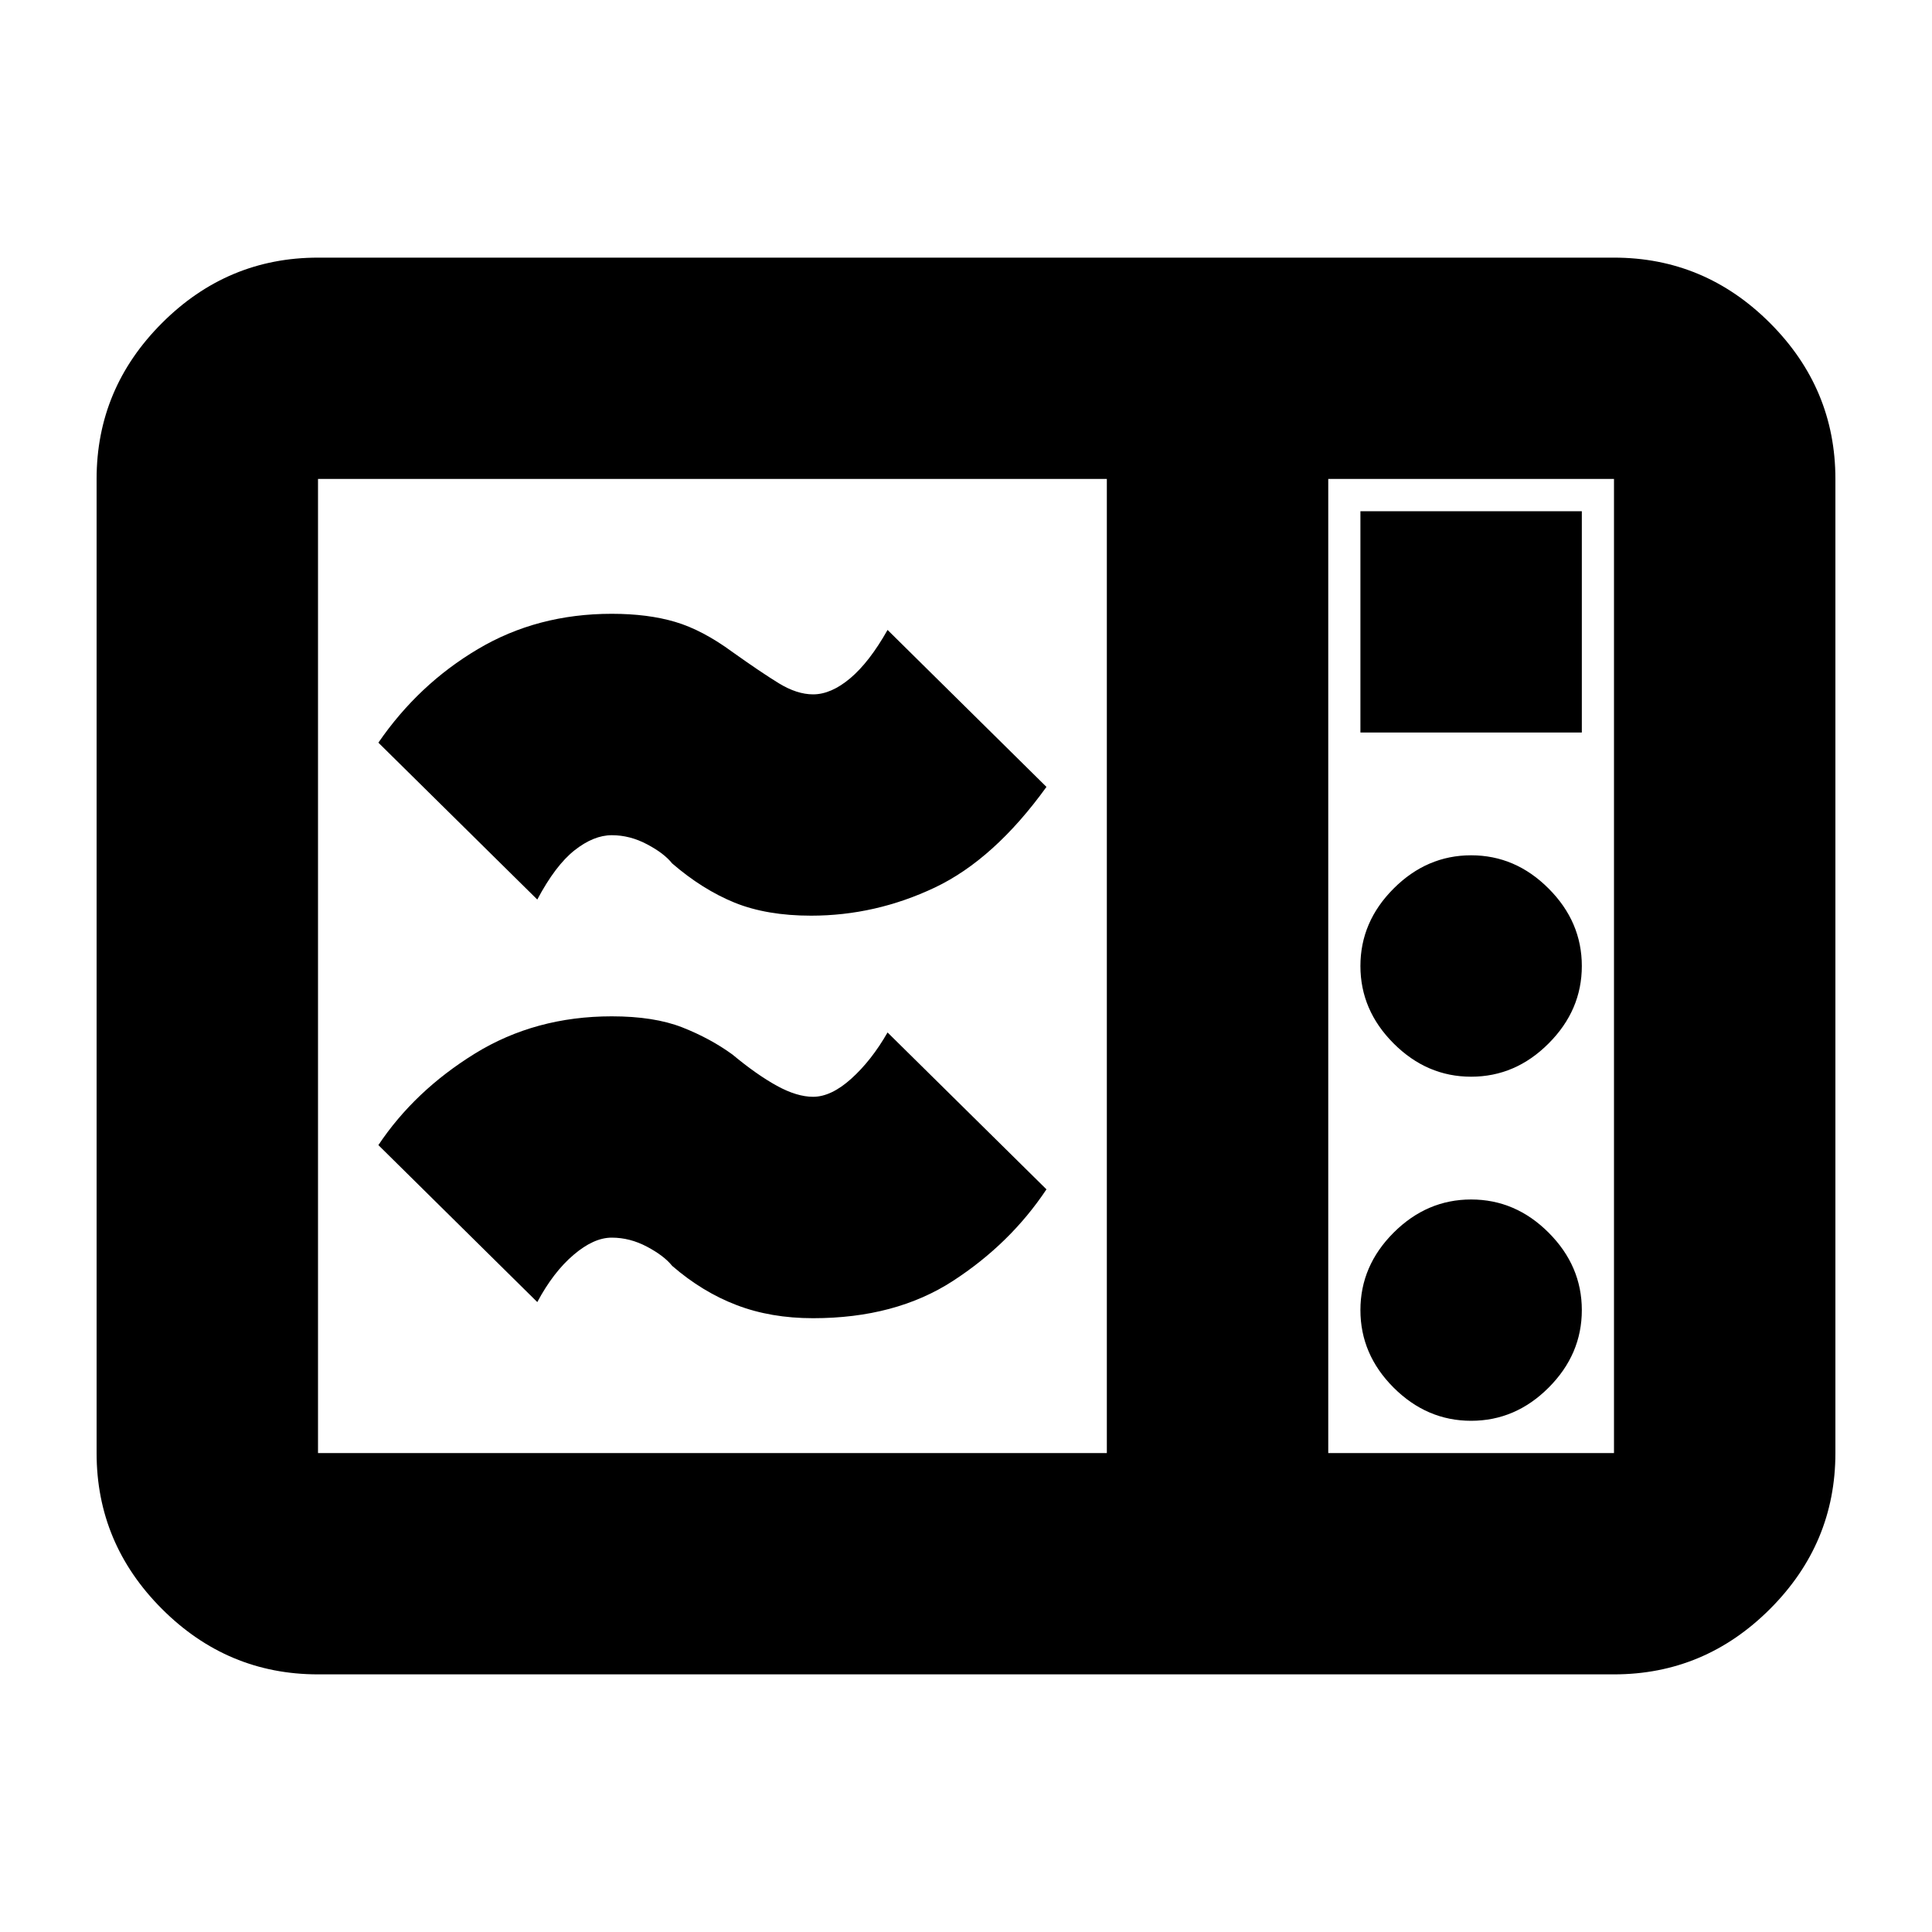 <svg xmlns="http://www.w3.org/2000/svg" height="20" width="20"><path d="M3.292 17.333Q2.354 17.333 1.677 16.656Q1 15.979 1 15.042V4.958Q1 4.021 1.677 3.344Q2.354 2.667 3.292 2.667H16.708Q17.646 2.667 18.323 3.344Q19 4.021 19 4.958V15.042Q19 15.979 18.323 16.656Q17.646 17.333 16.708 17.333ZM3.292 15.042H11.458V4.958H3.292Q3.292 4.958 3.292 4.958Q3.292 4.958 3.292 4.958V15.042Q3.292 15.042 3.292 15.042Q3.292 15.042 3.292 15.042ZM13.75 15.042H16.708Q16.708 15.042 16.708 15.042Q16.708 15.042 16.708 15.042V4.958Q16.708 4.958 16.708 4.958Q16.708 4.958 16.708 4.958H13.75ZM14.083 7.583H16.375V5.292H14.083ZM15.229 11.146Q15.688 11.146 16.031 10.802Q16.375 10.458 16.375 10Q16.375 9.542 16.031 9.198Q15.688 8.854 15.229 8.854Q14.771 8.854 14.427 9.198Q14.083 9.542 14.083 10Q14.083 10.458 14.427 10.802Q14.771 11.146 15.229 11.146ZM15.229 14.708Q15.688 14.708 16.031 14.365Q16.375 14.021 16.375 13.562Q16.375 13.104 16.031 12.76Q15.688 12.417 15.229 12.417Q14.771 12.417 14.427 12.76Q14.083 13.104 14.083 13.562Q14.083 14.021 14.427 14.365Q14.771 14.708 15.229 14.708ZM8.417 13.646Q7.979 13.646 7.625 13.51Q7.271 13.375 6.958 13.104Q6.875 13 6.698 12.906Q6.521 12.812 6.333 12.812Q6.146 12.812 5.938 12.99Q5.729 13.167 5.562 13.479L3.917 11.854Q4.292 11.292 4.917 10.906Q5.542 10.521 6.333 10.521Q6.771 10.521 7.062 10.635Q7.354 10.75 7.583 10.917Q7.833 11.125 8.042 11.24Q8.25 11.354 8.417 11.354Q8.604 11.354 8.812 11.167Q9.021 10.979 9.188 10.688L10.833 12.312Q10.458 12.875 9.865 13.26Q9.271 13.646 8.417 13.646ZM8.396 9.479Q7.938 9.479 7.604 9.344Q7.271 9.208 6.958 8.938Q6.875 8.833 6.698 8.74Q6.521 8.646 6.333 8.646Q6.146 8.646 5.948 8.802Q5.75 8.958 5.562 9.312L3.917 7.688Q4.333 7.083 4.948 6.719Q5.562 6.354 6.333 6.354Q6.708 6.354 6.99 6.438Q7.271 6.521 7.583 6.75Q7.875 6.958 8.062 7.073Q8.25 7.188 8.417 7.188Q8.604 7.188 8.802 7.021Q9 6.854 9.188 6.521L10.833 8.146Q10.292 8.896 9.677 9.188Q9.062 9.479 8.396 9.479ZM13.75 15.042V4.958Q13.75 4.958 13.75 4.958Q13.75 4.958 13.75 4.958V15.042Q13.75 15.042 13.75 15.042Q13.75 15.042 13.75 15.042Z"/></svg>
